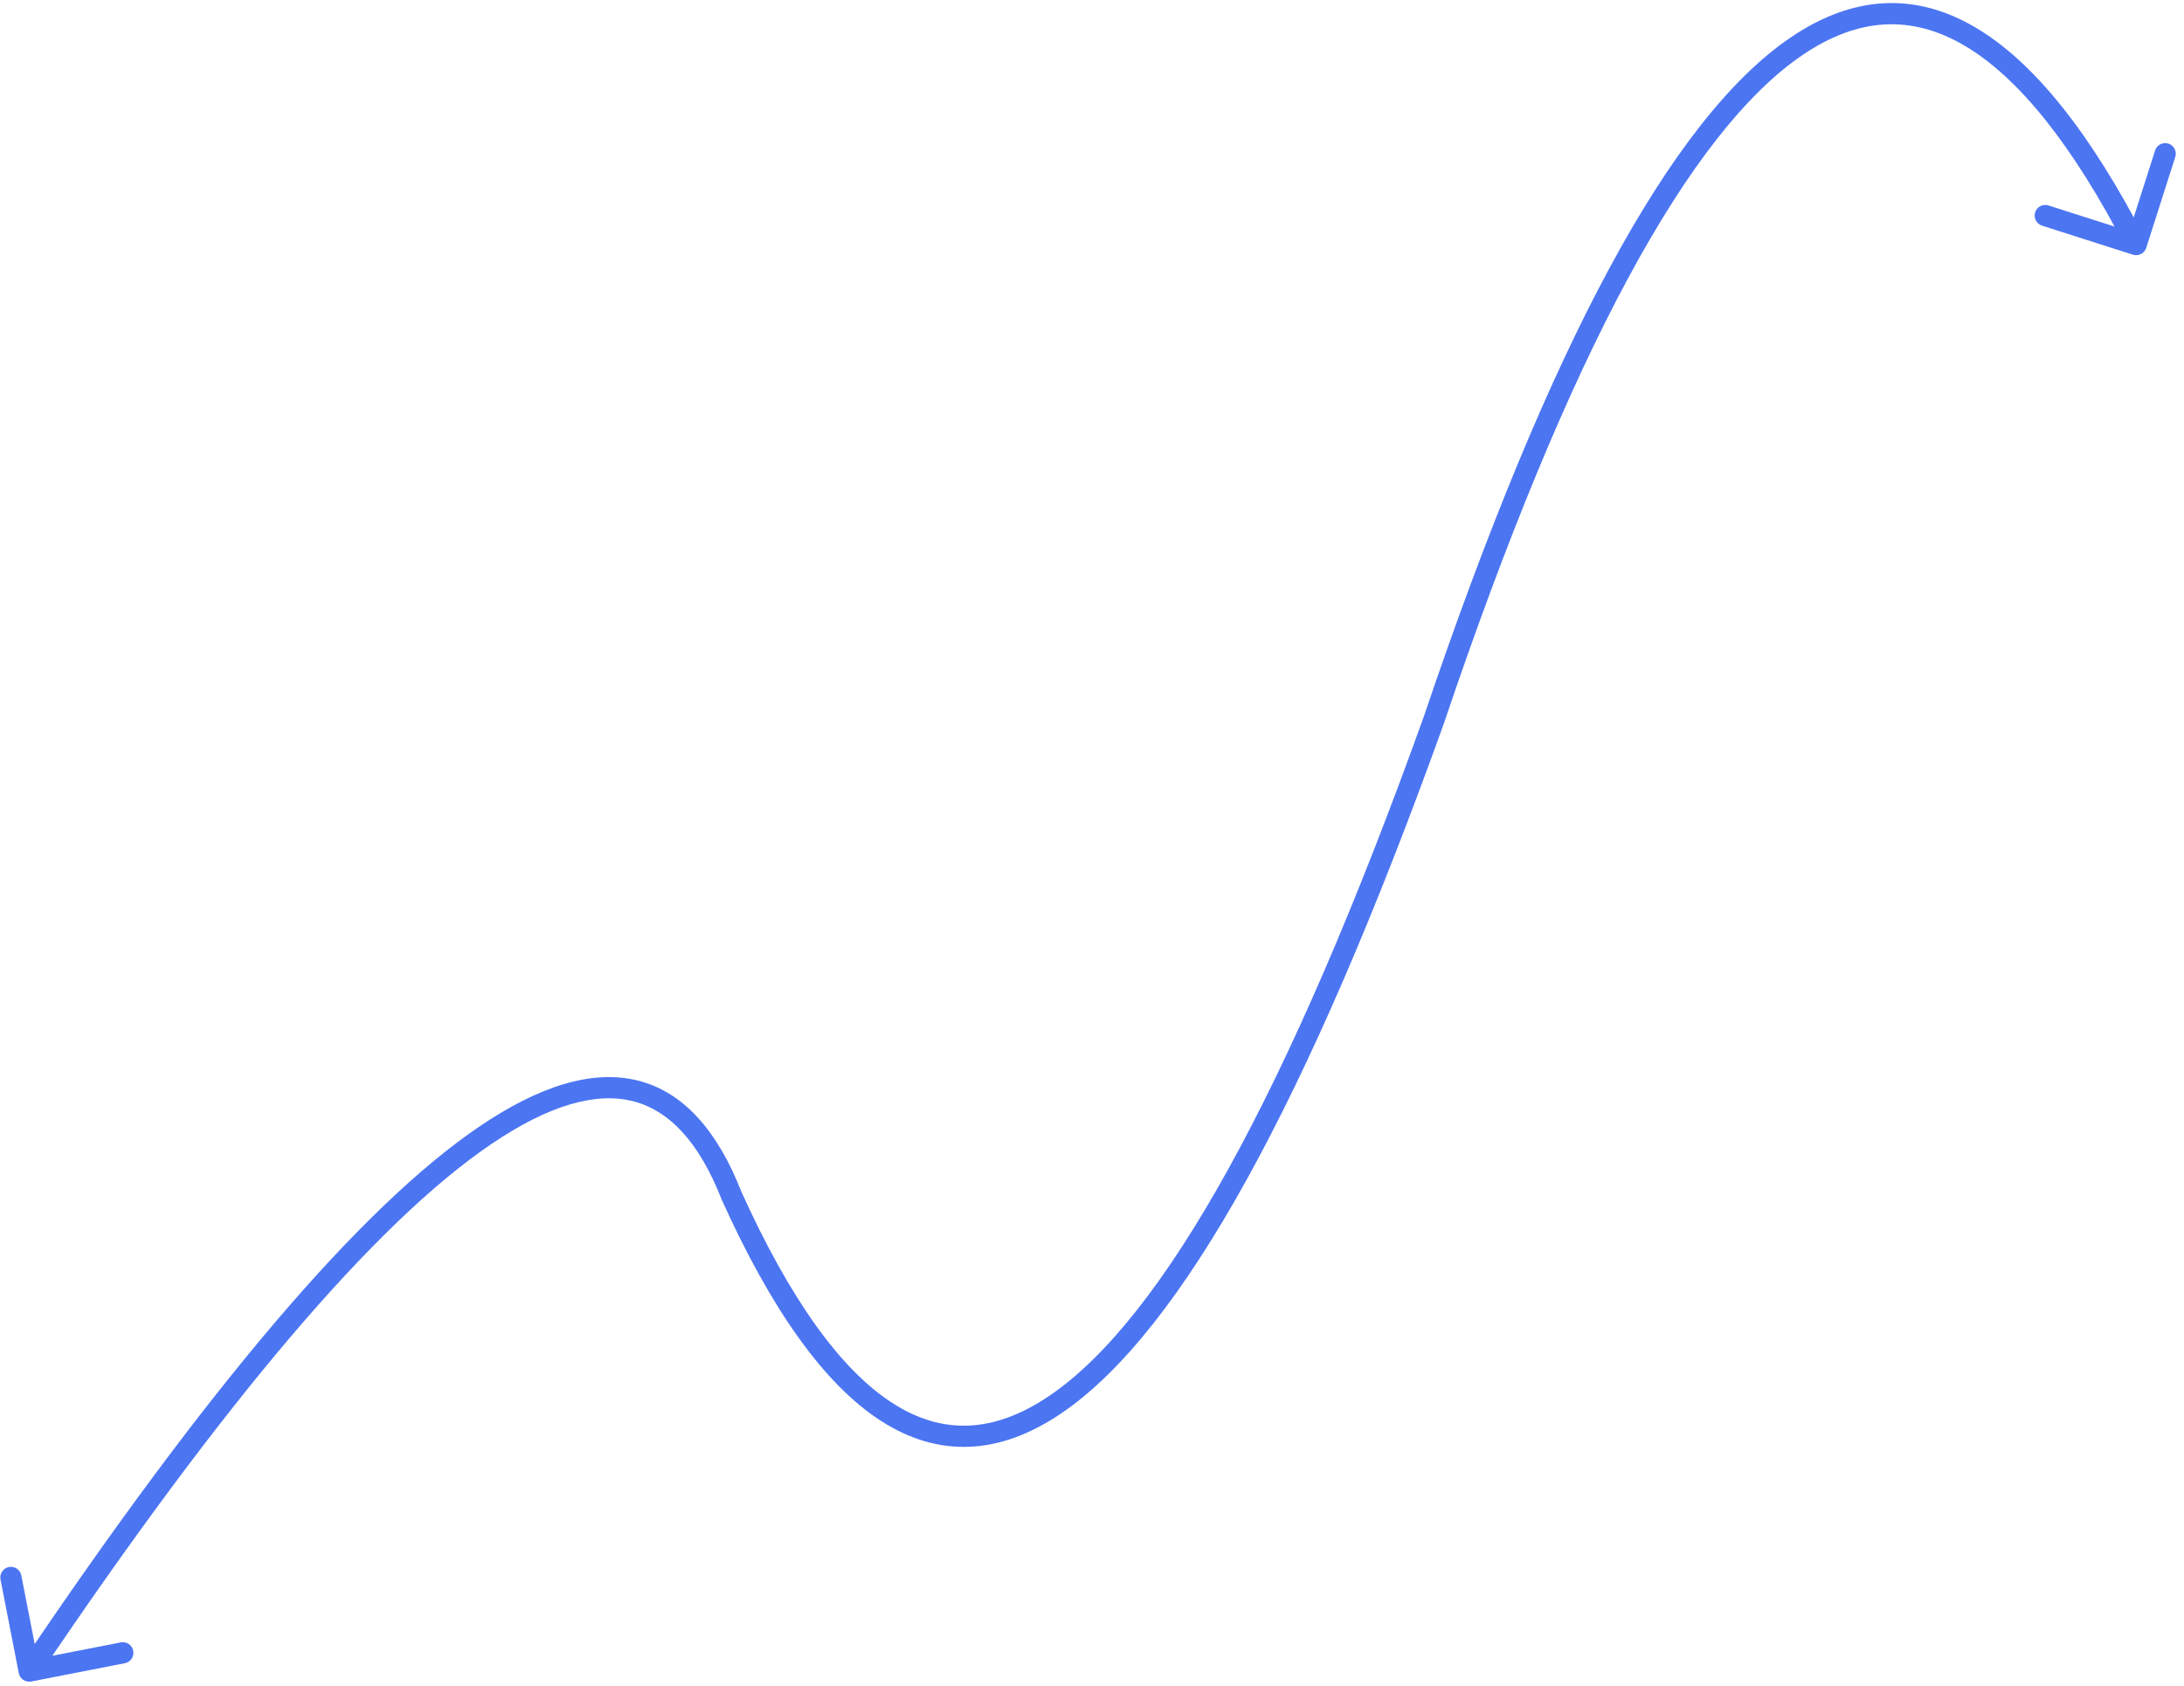 <svg width="206" height="159" viewBox="0 0 206 159" fill="none" xmlns="http://www.w3.org/2000/svg">
<path d="M1.771 157.817C1.877 158.359 2.402 158.712 2.944 158.607L11.777 156.883C12.319 156.777 12.673 156.252 12.567 155.71C12.461 155.168 11.936 154.814 11.394 154.92L3.542 156.452L2.01 148.6C1.904 148.058 1.379 147.705 0.837 147.81C0.295 147.916 -0.059 148.441 0.047 148.983L1.771 157.817ZM68.997 112.774L68.066 113.138L68.075 113.162L68.085 113.185L68.997 112.774ZM135.241 67.922L136.183 68.26L136.186 68.251L136.189 68.242L135.241 67.922ZM201.182 24.023C201.708 24.191 202.27 23.901 202.439 23.375L205.178 14.802C205.346 14.276 205.056 13.713 204.529 13.545C204.003 13.377 203.441 13.667 203.273 14.193L200.838 21.814L193.217 19.379C192.691 19.211 192.128 19.501 191.96 20.027C191.792 20.553 192.082 21.116 192.609 21.284L201.182 24.023ZM3.582 158.184C21.247 131.952 35.507 115.25 46.371 107.894C51.808 104.212 56.197 103.008 59.648 103.857C63.058 104.697 65.911 107.636 68.066 113.138L69.928 112.409C67.665 106.631 64.446 102.979 60.126 101.915C55.849 100.862 50.852 102.444 45.249 106.238C34.032 113.833 19.587 130.836 1.923 157.067L3.582 158.184ZM68.085 113.185C72.763 123.542 77.735 130.563 83.073 134.011C85.766 135.75 88.566 136.589 91.453 136.466C94.332 136.344 97.215 135.269 100.09 133.323C105.809 129.45 111.639 122.031 117.613 111.229C123.601 100.402 129.789 86.073 136.183 68.26L134.3 67.584C127.926 85.344 121.779 99.564 115.863 110.261C109.933 120.983 104.29 128.064 98.969 131.666C96.323 133.458 93.793 134.365 91.368 134.468C88.951 134.57 86.554 133.878 84.158 132.331C79.319 129.205 74.545 122.627 69.908 112.362L68.085 113.185ZM136.189 68.242C142.073 50.815 147.853 36.847 153.524 26.319C159.207 15.768 164.727 8.773 170.045 5.172C172.69 3.382 175.255 2.45 177.752 2.308C180.243 2.167 182.74 2.807 185.261 4.282C190.344 7.257 195.476 13.599 200.597 23.529L202.375 22.612C197.202 12.582 191.854 5.823 186.271 2.556C183.458 0.91 180.574 0.144 177.638 0.311C174.708 0.478 171.8 1.569 168.924 3.516C163.202 7.39 157.494 14.73 151.763 25.371C146.019 36.035 140.198 50.119 134.294 67.602L136.189 68.242Z" fill="#4C75F2"/>
</svg>
